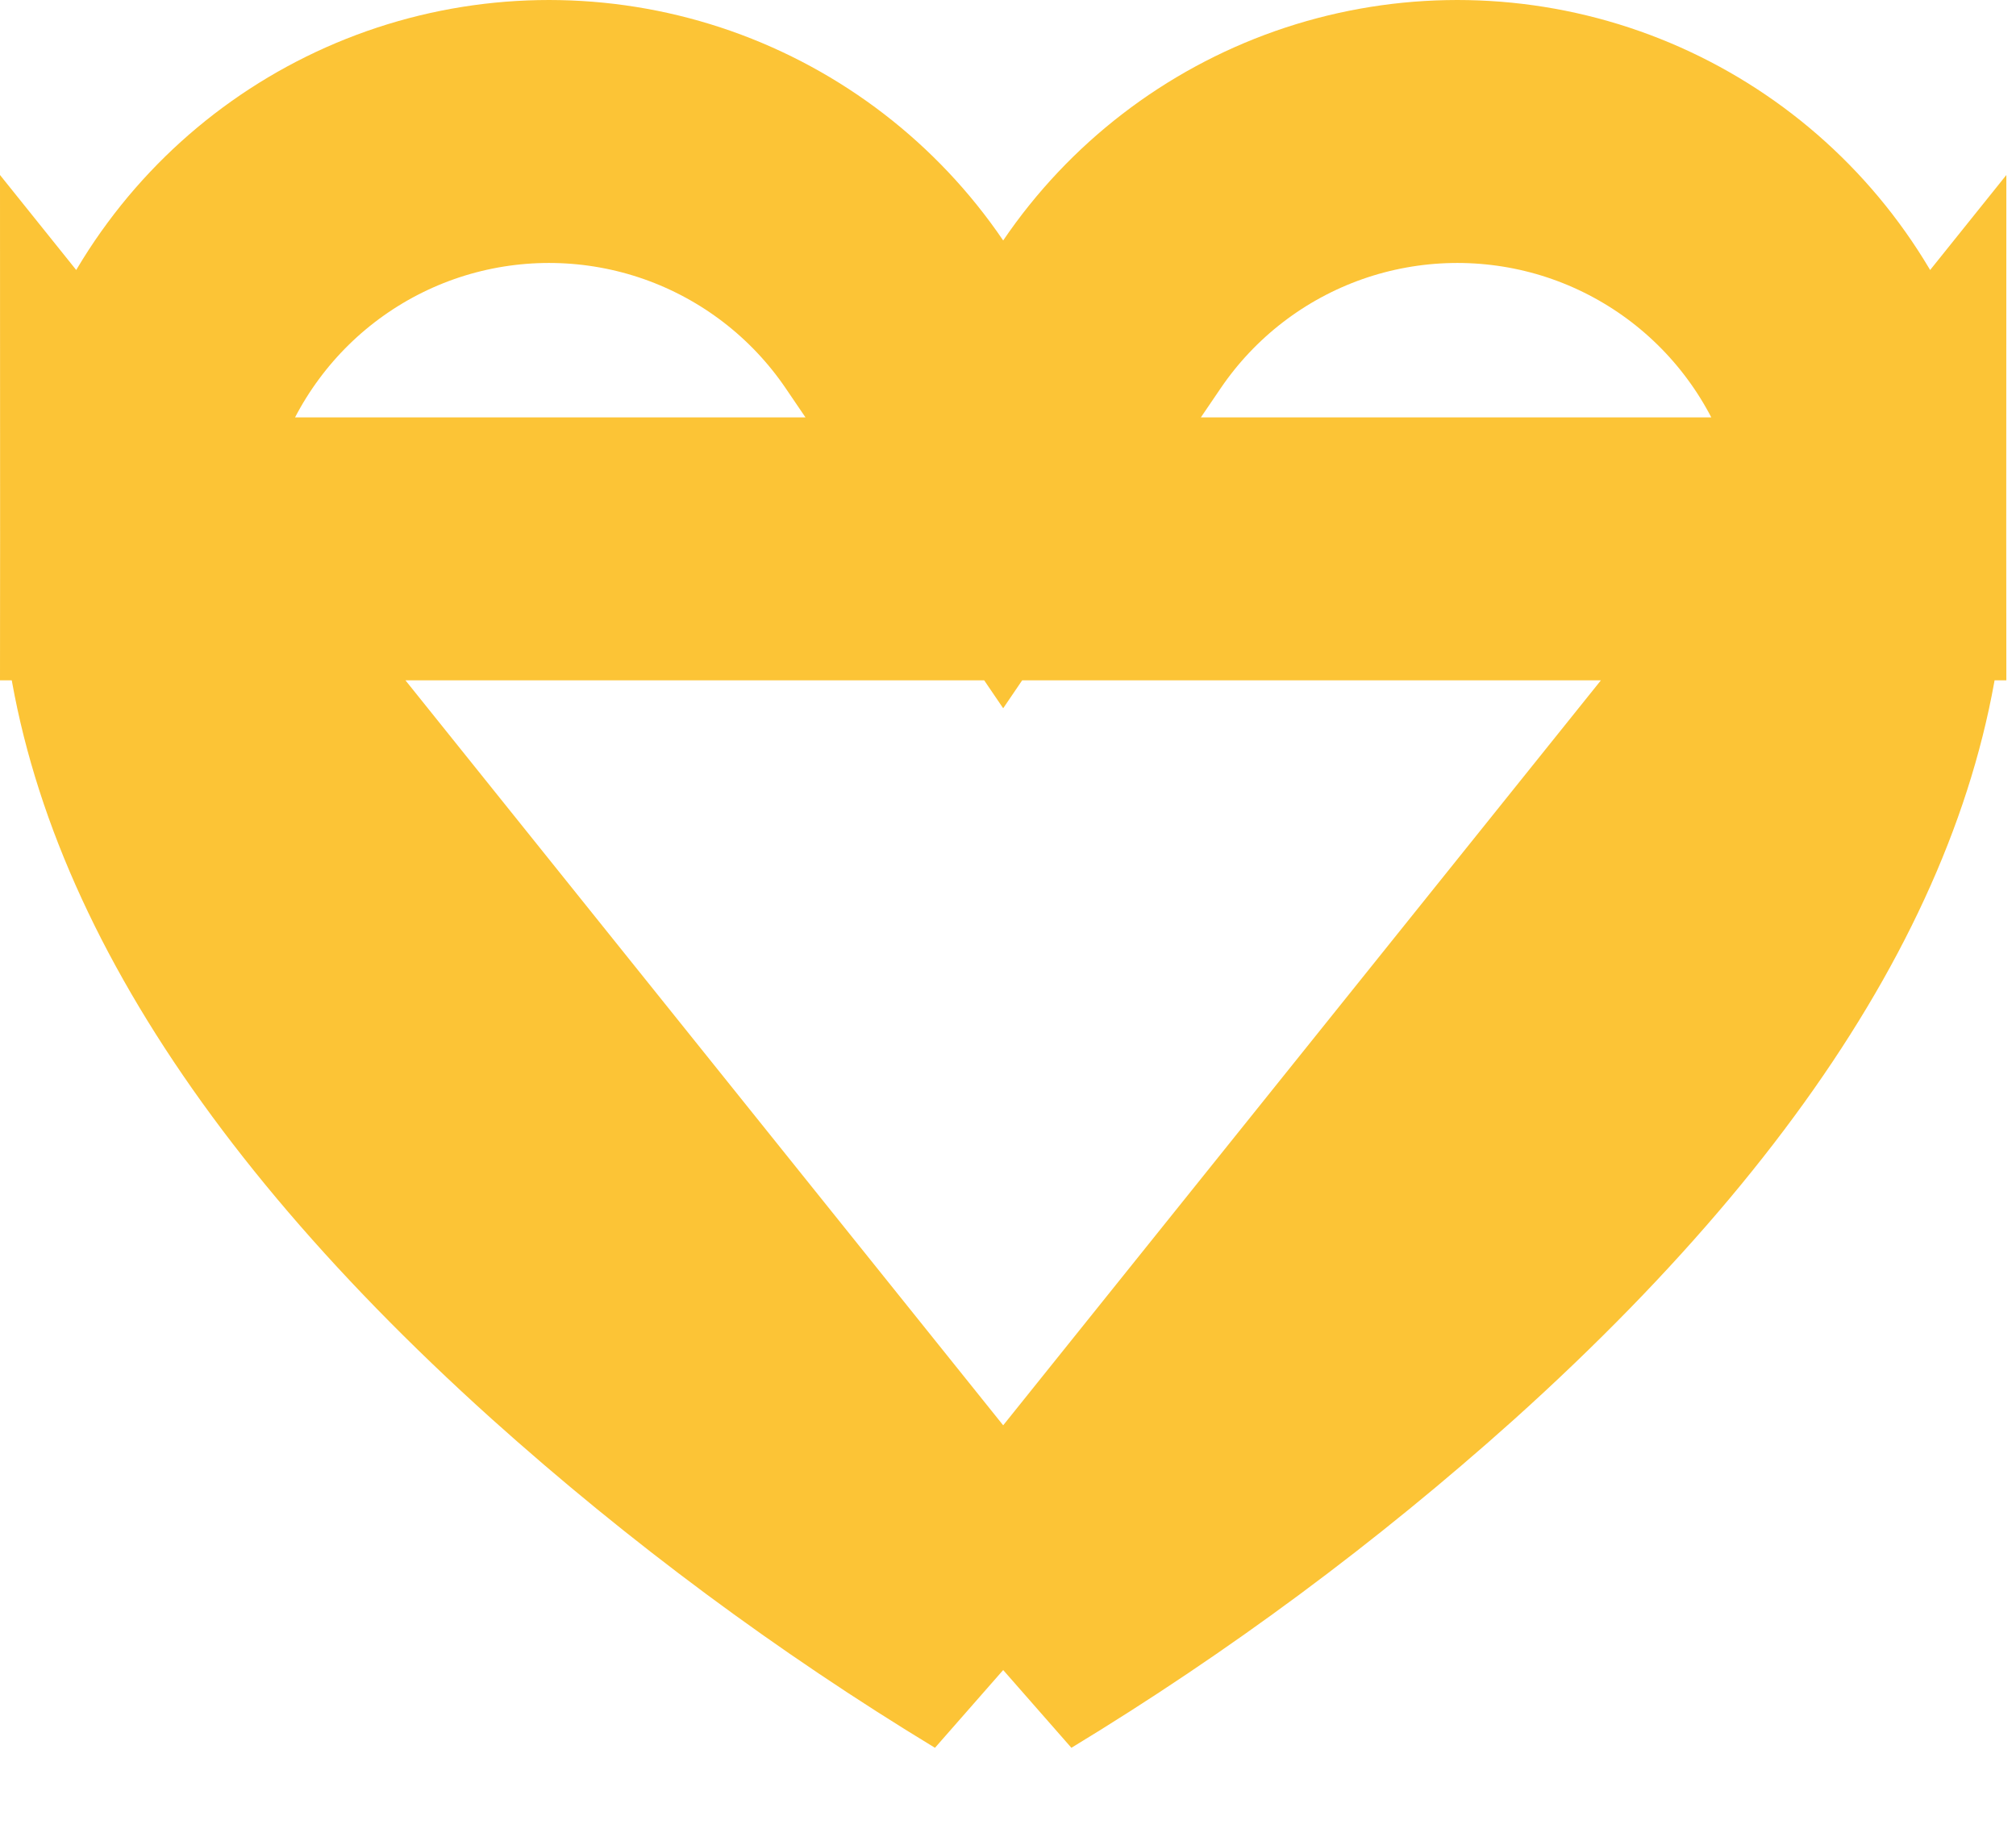 <svg xmlns="http://www.w3.org/2000/svg" width="23" height="21" viewBox="0 0 23 21" fill="none">
  <path d="M11.445 18.658C9.728 17.616 8.111 16.417 6.615 15.075C3.036 11.854 1.5 8.887 1.5 6.263L11.445 18.658ZM11.445 18.658C13.162 17.616 14.778 16.417 16.274 15.076C19.854 11.854 21.39 8.887 21.39 6.263L11.445 18.658ZM20.457 3.433C21.063 4.252 21.39 5.244 21.39 6.262H1.5C1.5 5.244 1.827 4.252 2.433 3.433C3.038 2.614 3.89 2.01 4.864 1.71C5.838 1.411 6.882 1.432 7.843 1.769C8.804 2.107 9.632 2.744 10.204 3.586L11.445 5.412L12.686 3.586C13.258 2.744 14.086 2.107 15.047 1.769C16.008 1.432 17.052 1.411 18.026 1.71C19 2.01 19.852 2.614 20.457 3.433Z" stroke="#FCC436" stroke-width="3"/>
</svg>
